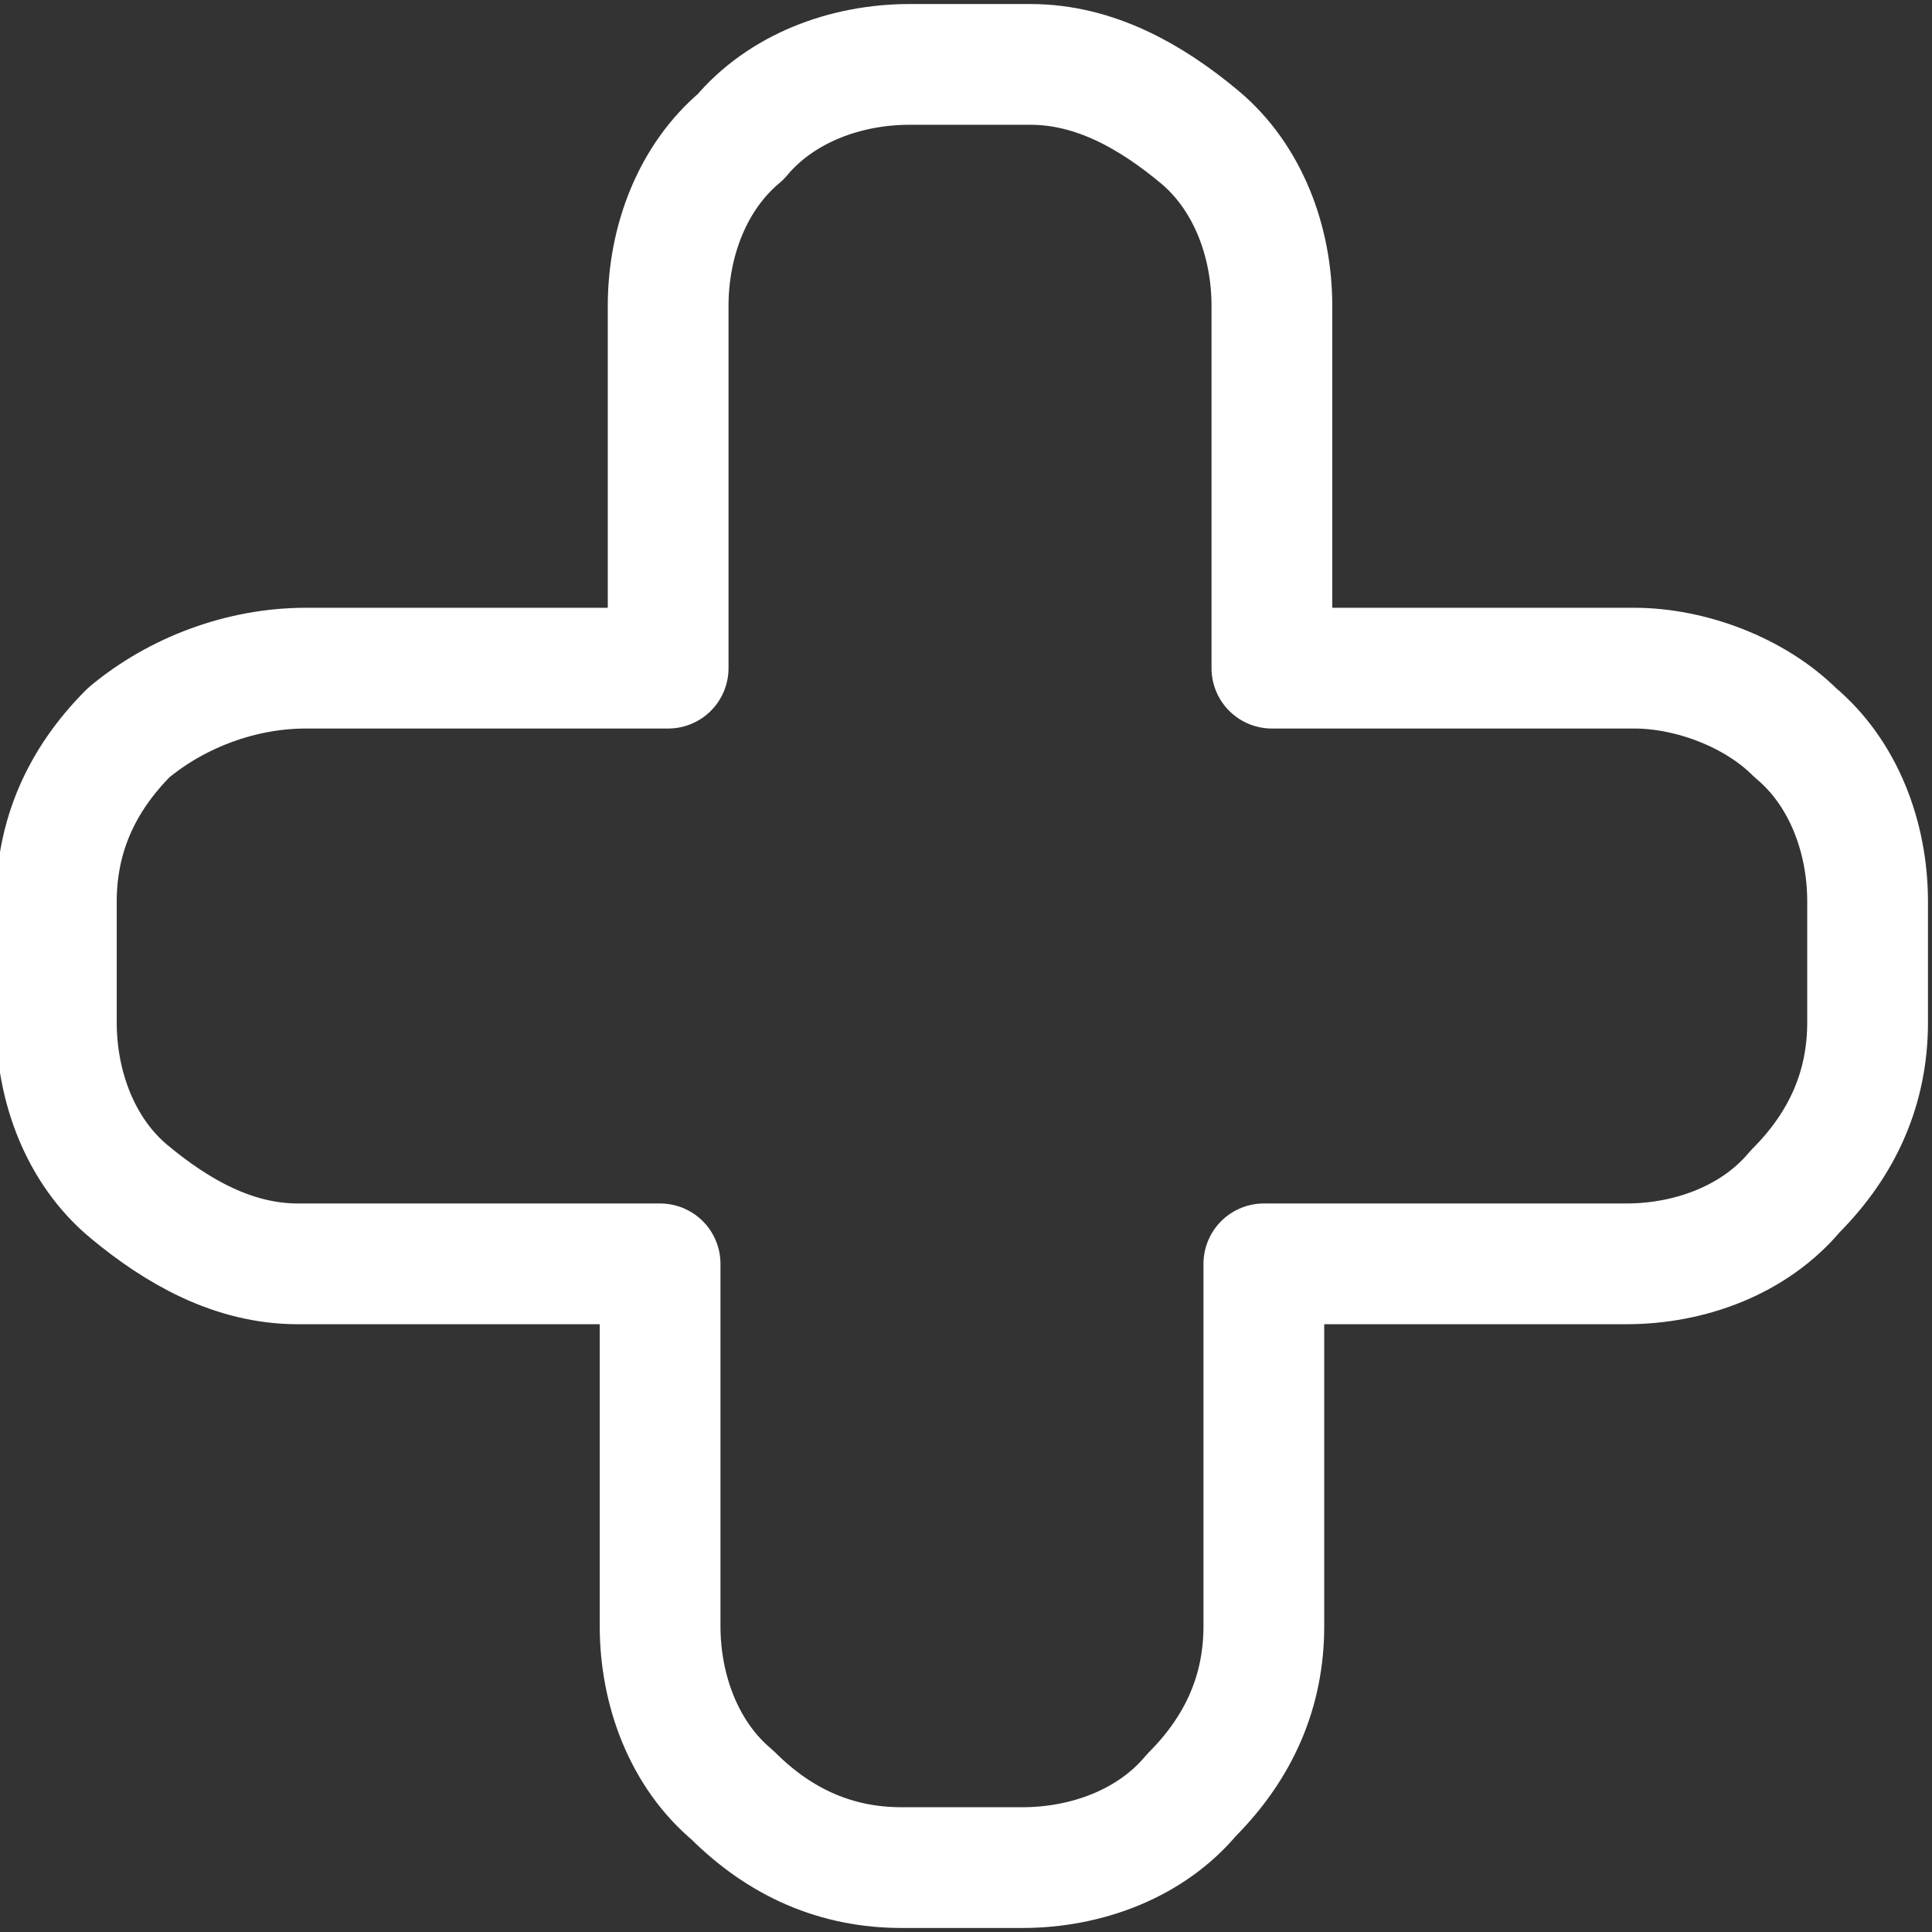 <?xml version="1.0" encoding="utf-8"?>
<!-- Generator: Adobe Illustrator 24.2.3, SVG Export Plug-In . SVG Version: 6.00 Build 0)  -->
<svg version="1.1" id="Layer_1" xmlns="http://www.w3.org/2000/svg" xmlns:xlink="http://www.w3.org/1999/xlink" x="0px" y="0px"
	 viewBox="0 0 24 24" style="enable-background:new 0 0 24 24;" xml:space="preserve">
<rect x="0" y="0" width="24" height="24" fill="#333333" stroke="none"/>
<style type="text/css">
	.st0{clip-path:url(#SVGID_2_);}
	.st1{fill:none;stroke:#FFFFFF;stroke-width:1.5;stroke-linecap:round;stroke-linejoin:round;}
</style>
<g>
	<defs>
		<rect id="SVGID_1_" width="24" height="24"/>
	</defs>
	<clipPath id="SVGID_2_">
		<use xlink:href="#SVGID_1_"  style="overflow:visible;"/>
	</clipPath>
	<g class="st0">
		<path class="st1" d="M20.3,8.3h-4.5V3.8c0-0.8-0.3-1.6-0.9-2.1s-1.3-0.9-2.1-0.9h-1.5c-0.8,0-1.6,0.3-2.1,0.9
			C8.6,2.2,8.3,3,8.3,3.8v4.5H3.8C3,8.3,2.2,8.6,1.6,9.1c-0.6,0.6-0.9,1.3-0.9,2.1v1.5c0,0.8,0.3,1.6,0.9,2.1s1.3,0.9,2.1,0.9h4.5
			v4.5c0,0.8,0.3,1.6,0.9,2.1c0.6,0.6,1.3,0.9,2.1,0.9h1.5c0.8,0,1.6-0.3,2.1-0.9c0.6-0.6,0.9-1.3,0.9-2.1v-4.5h4.5
			c0.8,0,1.6-0.3,2.1-0.9c0.6-0.6,0.9-1.3,0.9-2.1v-1.5c0-0.8-0.3-1.6-0.9-2.1C21.8,8.6,21,8.3,20.3,8.3z"/>
	</g>
</g>
</svg>
